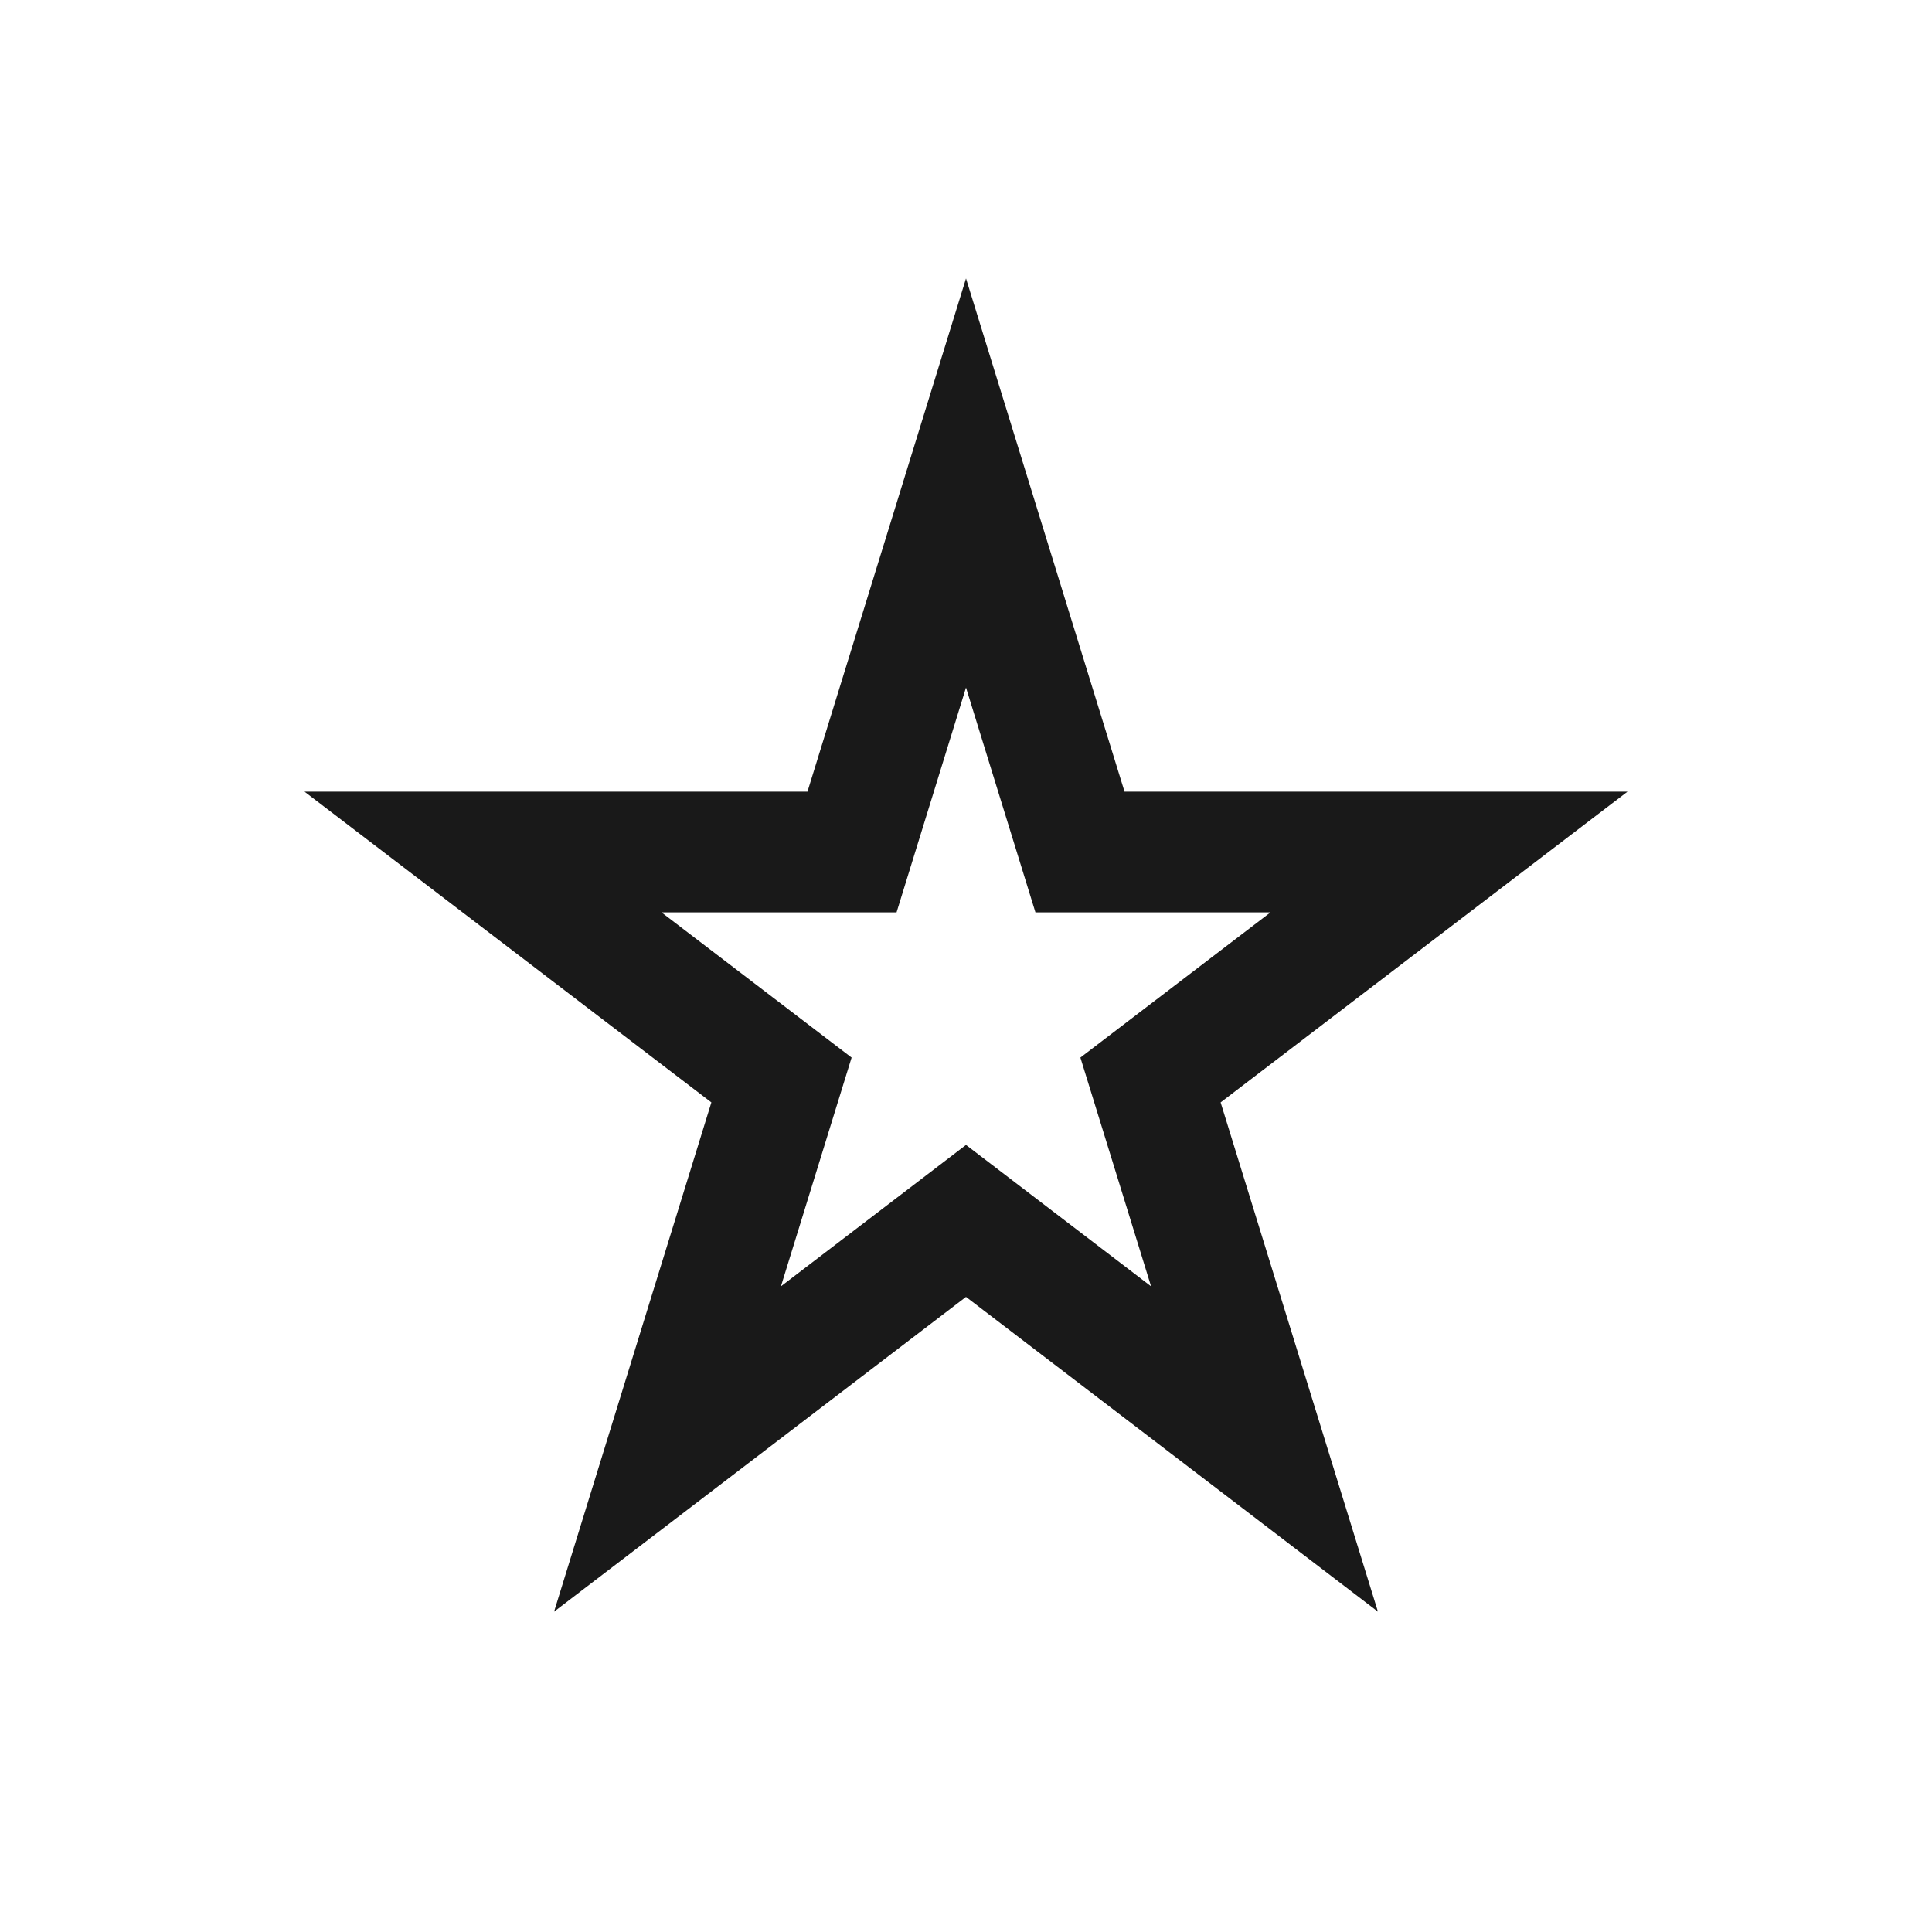 <svg width="16" height="16" viewBox="0 0 16 16" fill="none" xmlns="http://www.w3.org/2000/svg">
<path d="M8 4L8.944 7.056H12L9.528 8.944L10.472 12L8 10.111L5.528 12L6.472 8.944L4 7.056H7.056L8 4Z" stroke="black" stroke-opacity="0.9"/>
</svg>
